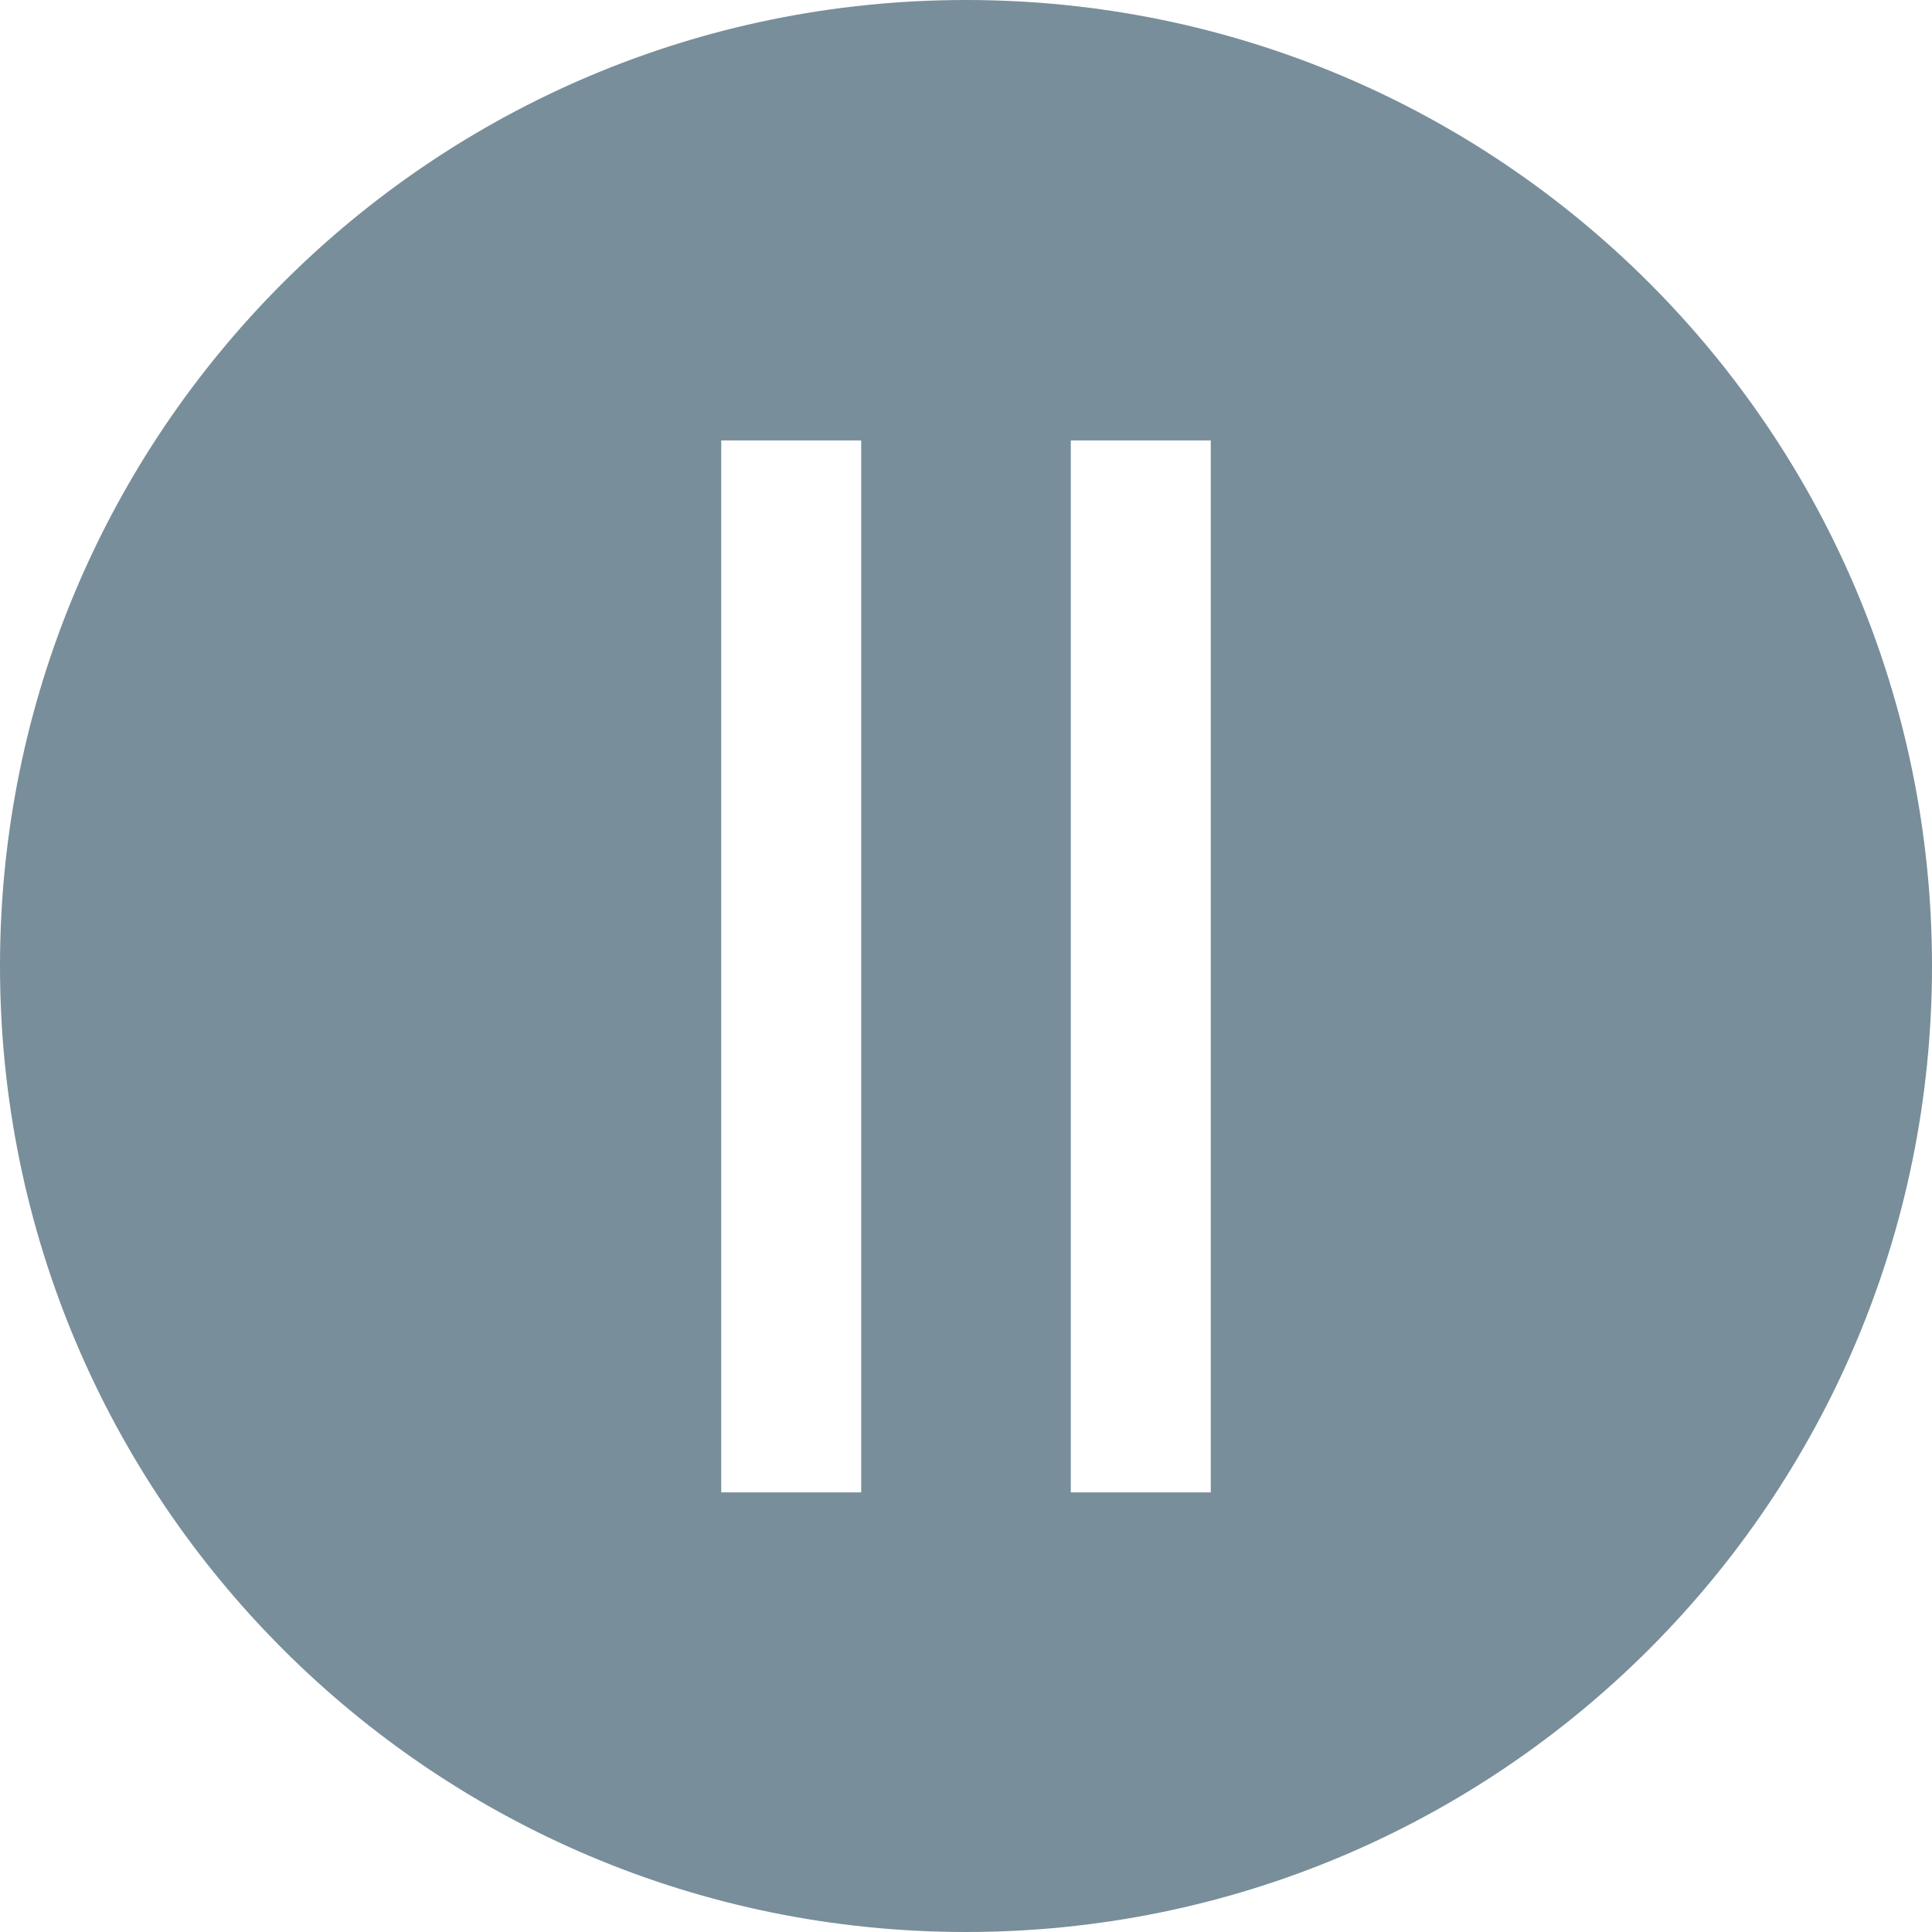 <?xml version="1.0" encoding="UTF-8"?>
<svg id="Recording" xmlns="http://www.w3.org/2000/svg" viewBox="0 0 23.6 23.6">
  <defs>
    <style>
      .cls-pause1 {
        fill: #788e9a;
      }
    </style>
  </defs>
  <path class="cls-pause1" d="m11.8,0C5.28,0,0,5.28,0,11.8s5.28,11.8,11.8,11.8,11.8-5.28,11.8-11.8S18.32,0,11.8,0Zm-1.28,18.23h-1.71V5.38h1.71v12.85Zm4.27,0h-1.71V5.38h1.71v12.85Z"/>
</svg>